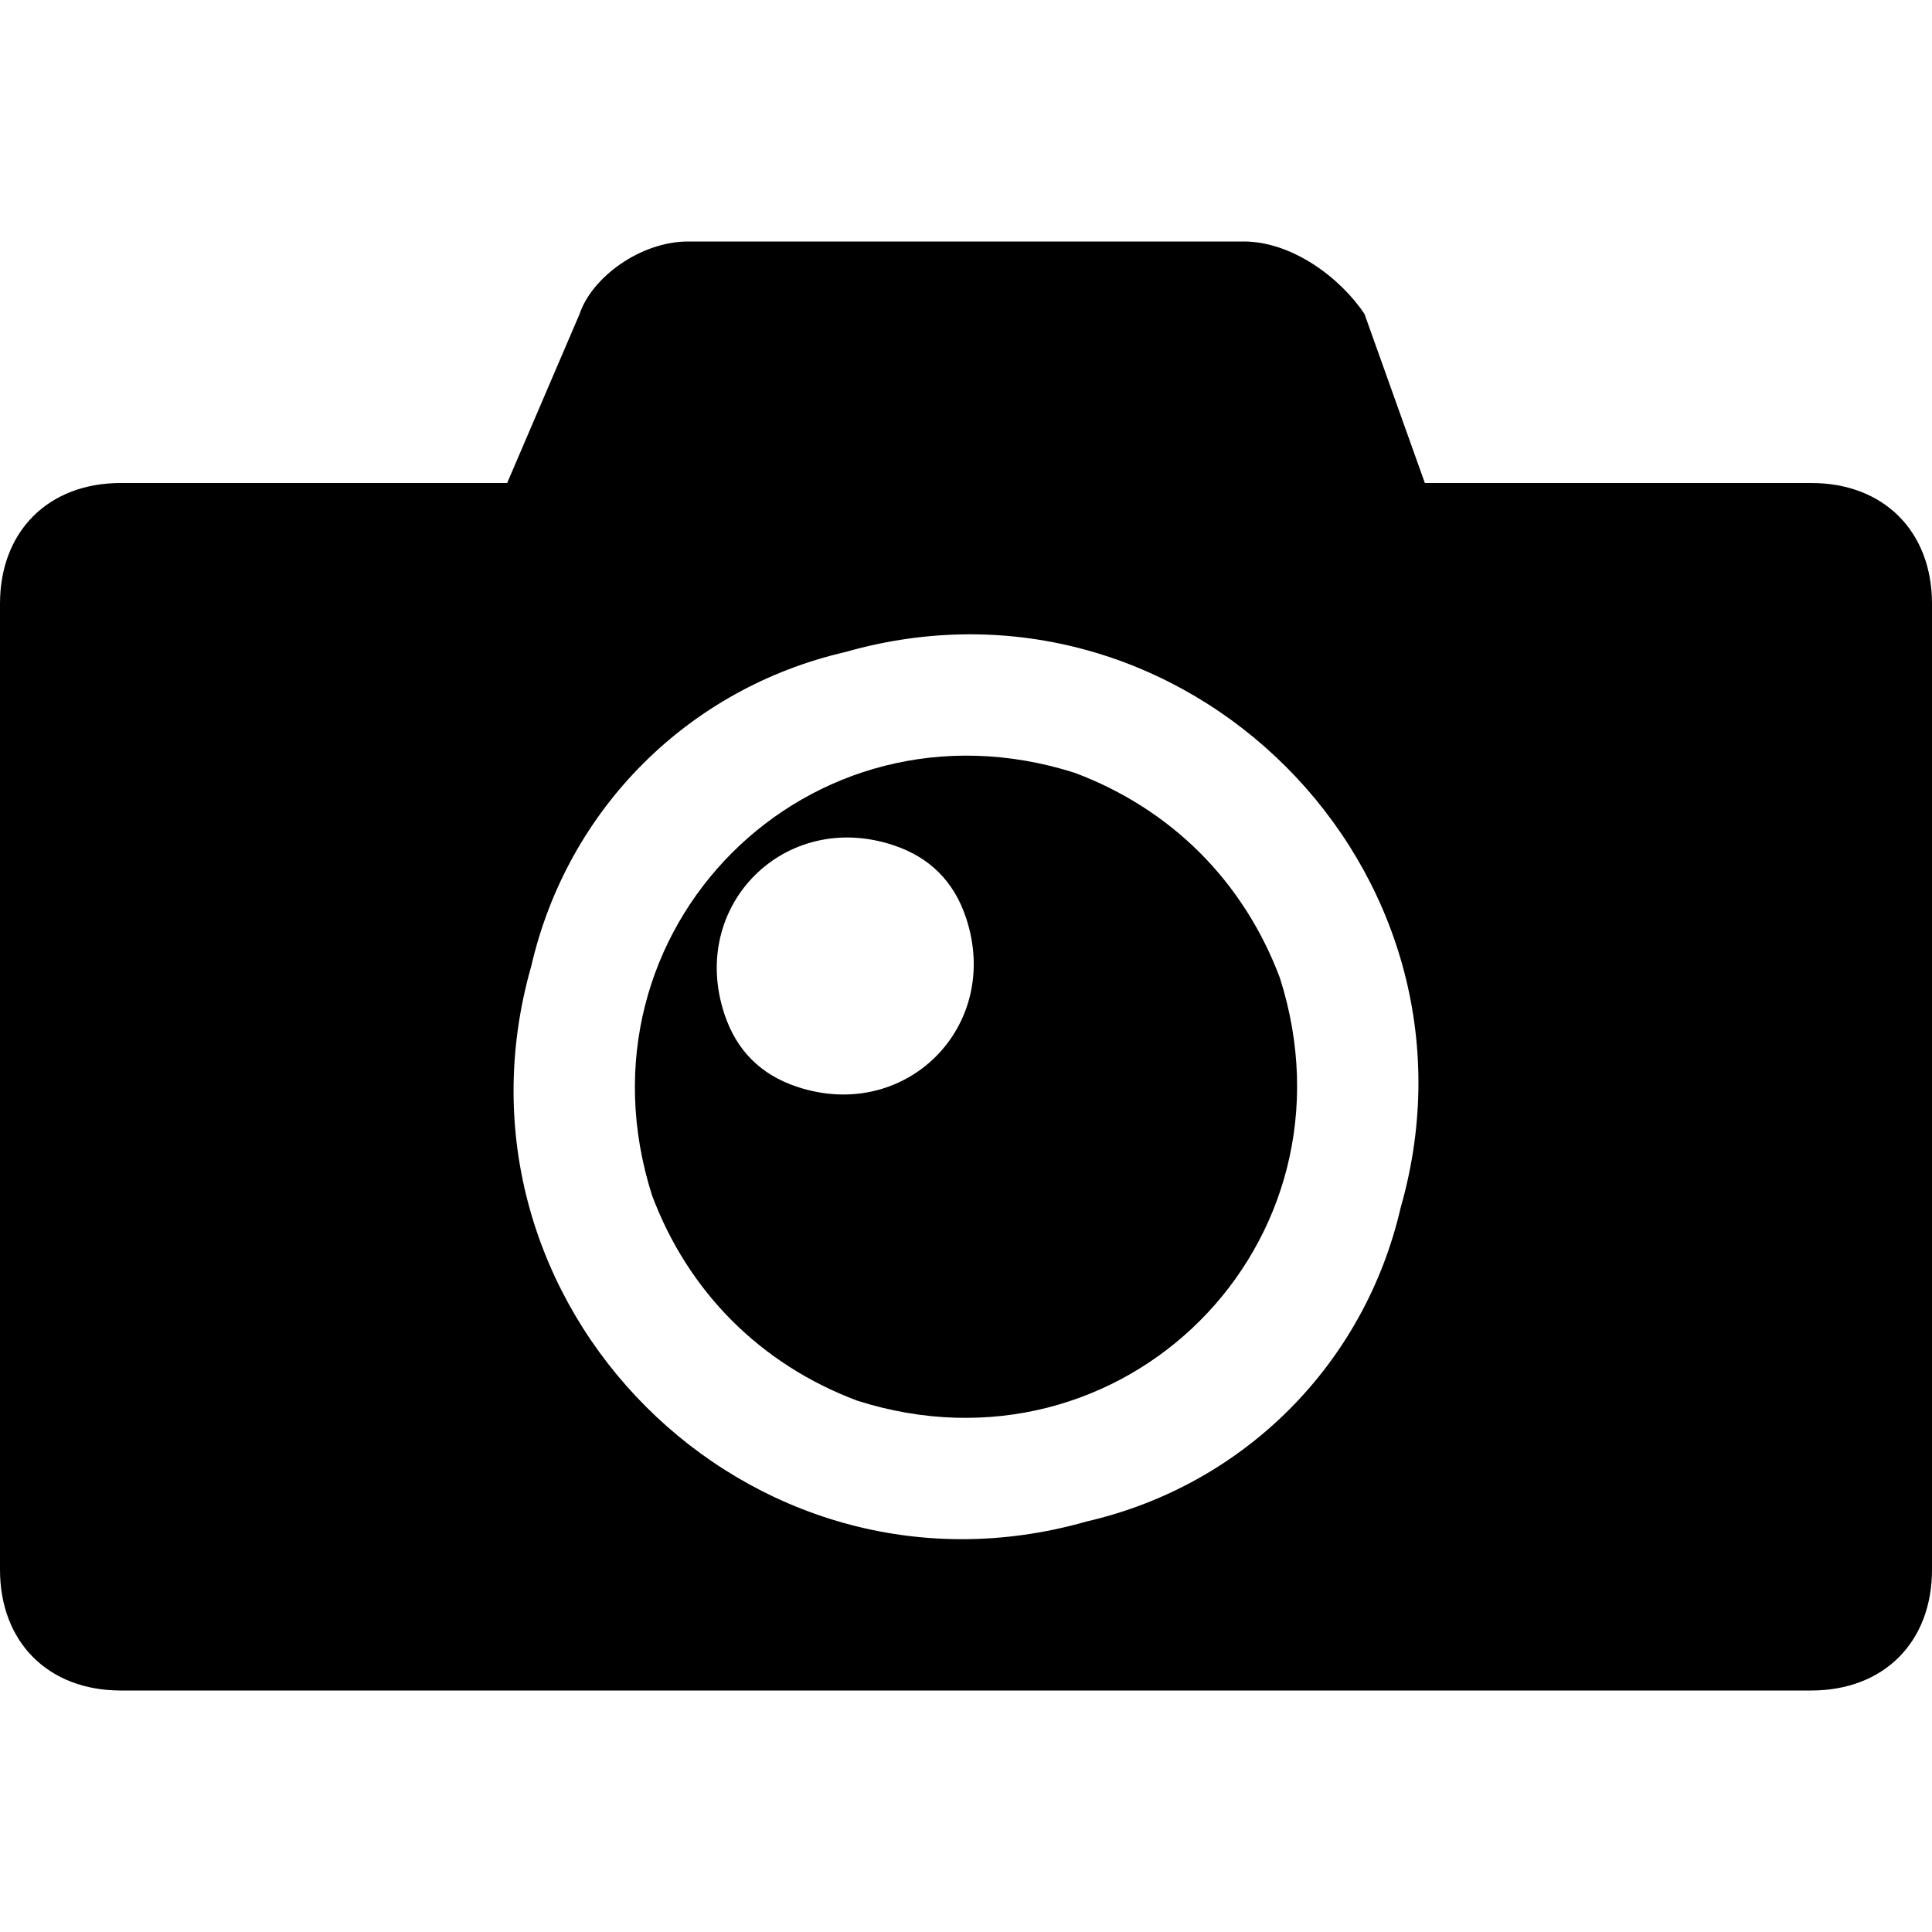<?xml version="1.0" encoding="utf-8"?>
<!-- Generator: Adobe Illustrator 26.0.3, SVG Export Plug-In . SVG Version: 6.00 Build 0)  -->
<svg version="1.1" id="Layer_1" xmlns="http://www.w3.org/2000/svg" xmlns:xlink="http://www.w3.org/1999/xlink" x="0px" y="0px"
	 viewBox="0 0 16 16" style="enable-background:new 0 0 16 16;" xml:space="preserve">
<g>
	<path d="M8.9,6.4C6.7,5.7,4.7,7.7,5.4,9.9c0.3,0.8,0.9,1.4,1.7,1.7c2.2,0.7,4.2-1.3,3.5-3.5C10.3,7.3,9.7,6.7,8.9,6.4z M6.6,9
		C6.3,8.9,6.1,8.7,6,8.4C5.7,7.5,6.5,6.7,7.4,7C7.7,7.1,7.9,7.3,8,7.6C8.3,8.5,7.5,9.3,6.6,9z"/>
	<path d="M15,4h-3.2l-0.5-1.4C11.1,2.3,10.7,2,10.3,2H5.7C5.3,2,4.9,2.3,4.8,2.6L4.2,4H1C0.4,4,0,4.4,0,5v8c0,0.6,0.4,1,1,1h14
		c0.6,0,1-0.4,1-1V5C16,4.4,15.6,4,15,4z M11.6,10c-0.3,1.3-1.3,2.3-2.6,2.6C6.2,13.4,3.6,10.8,4.4,8C4.7,6.7,5.7,5.7,7,5.4
		C9.8,4.6,12.4,7.2,11.6,10z"/>
</g>
</svg>
